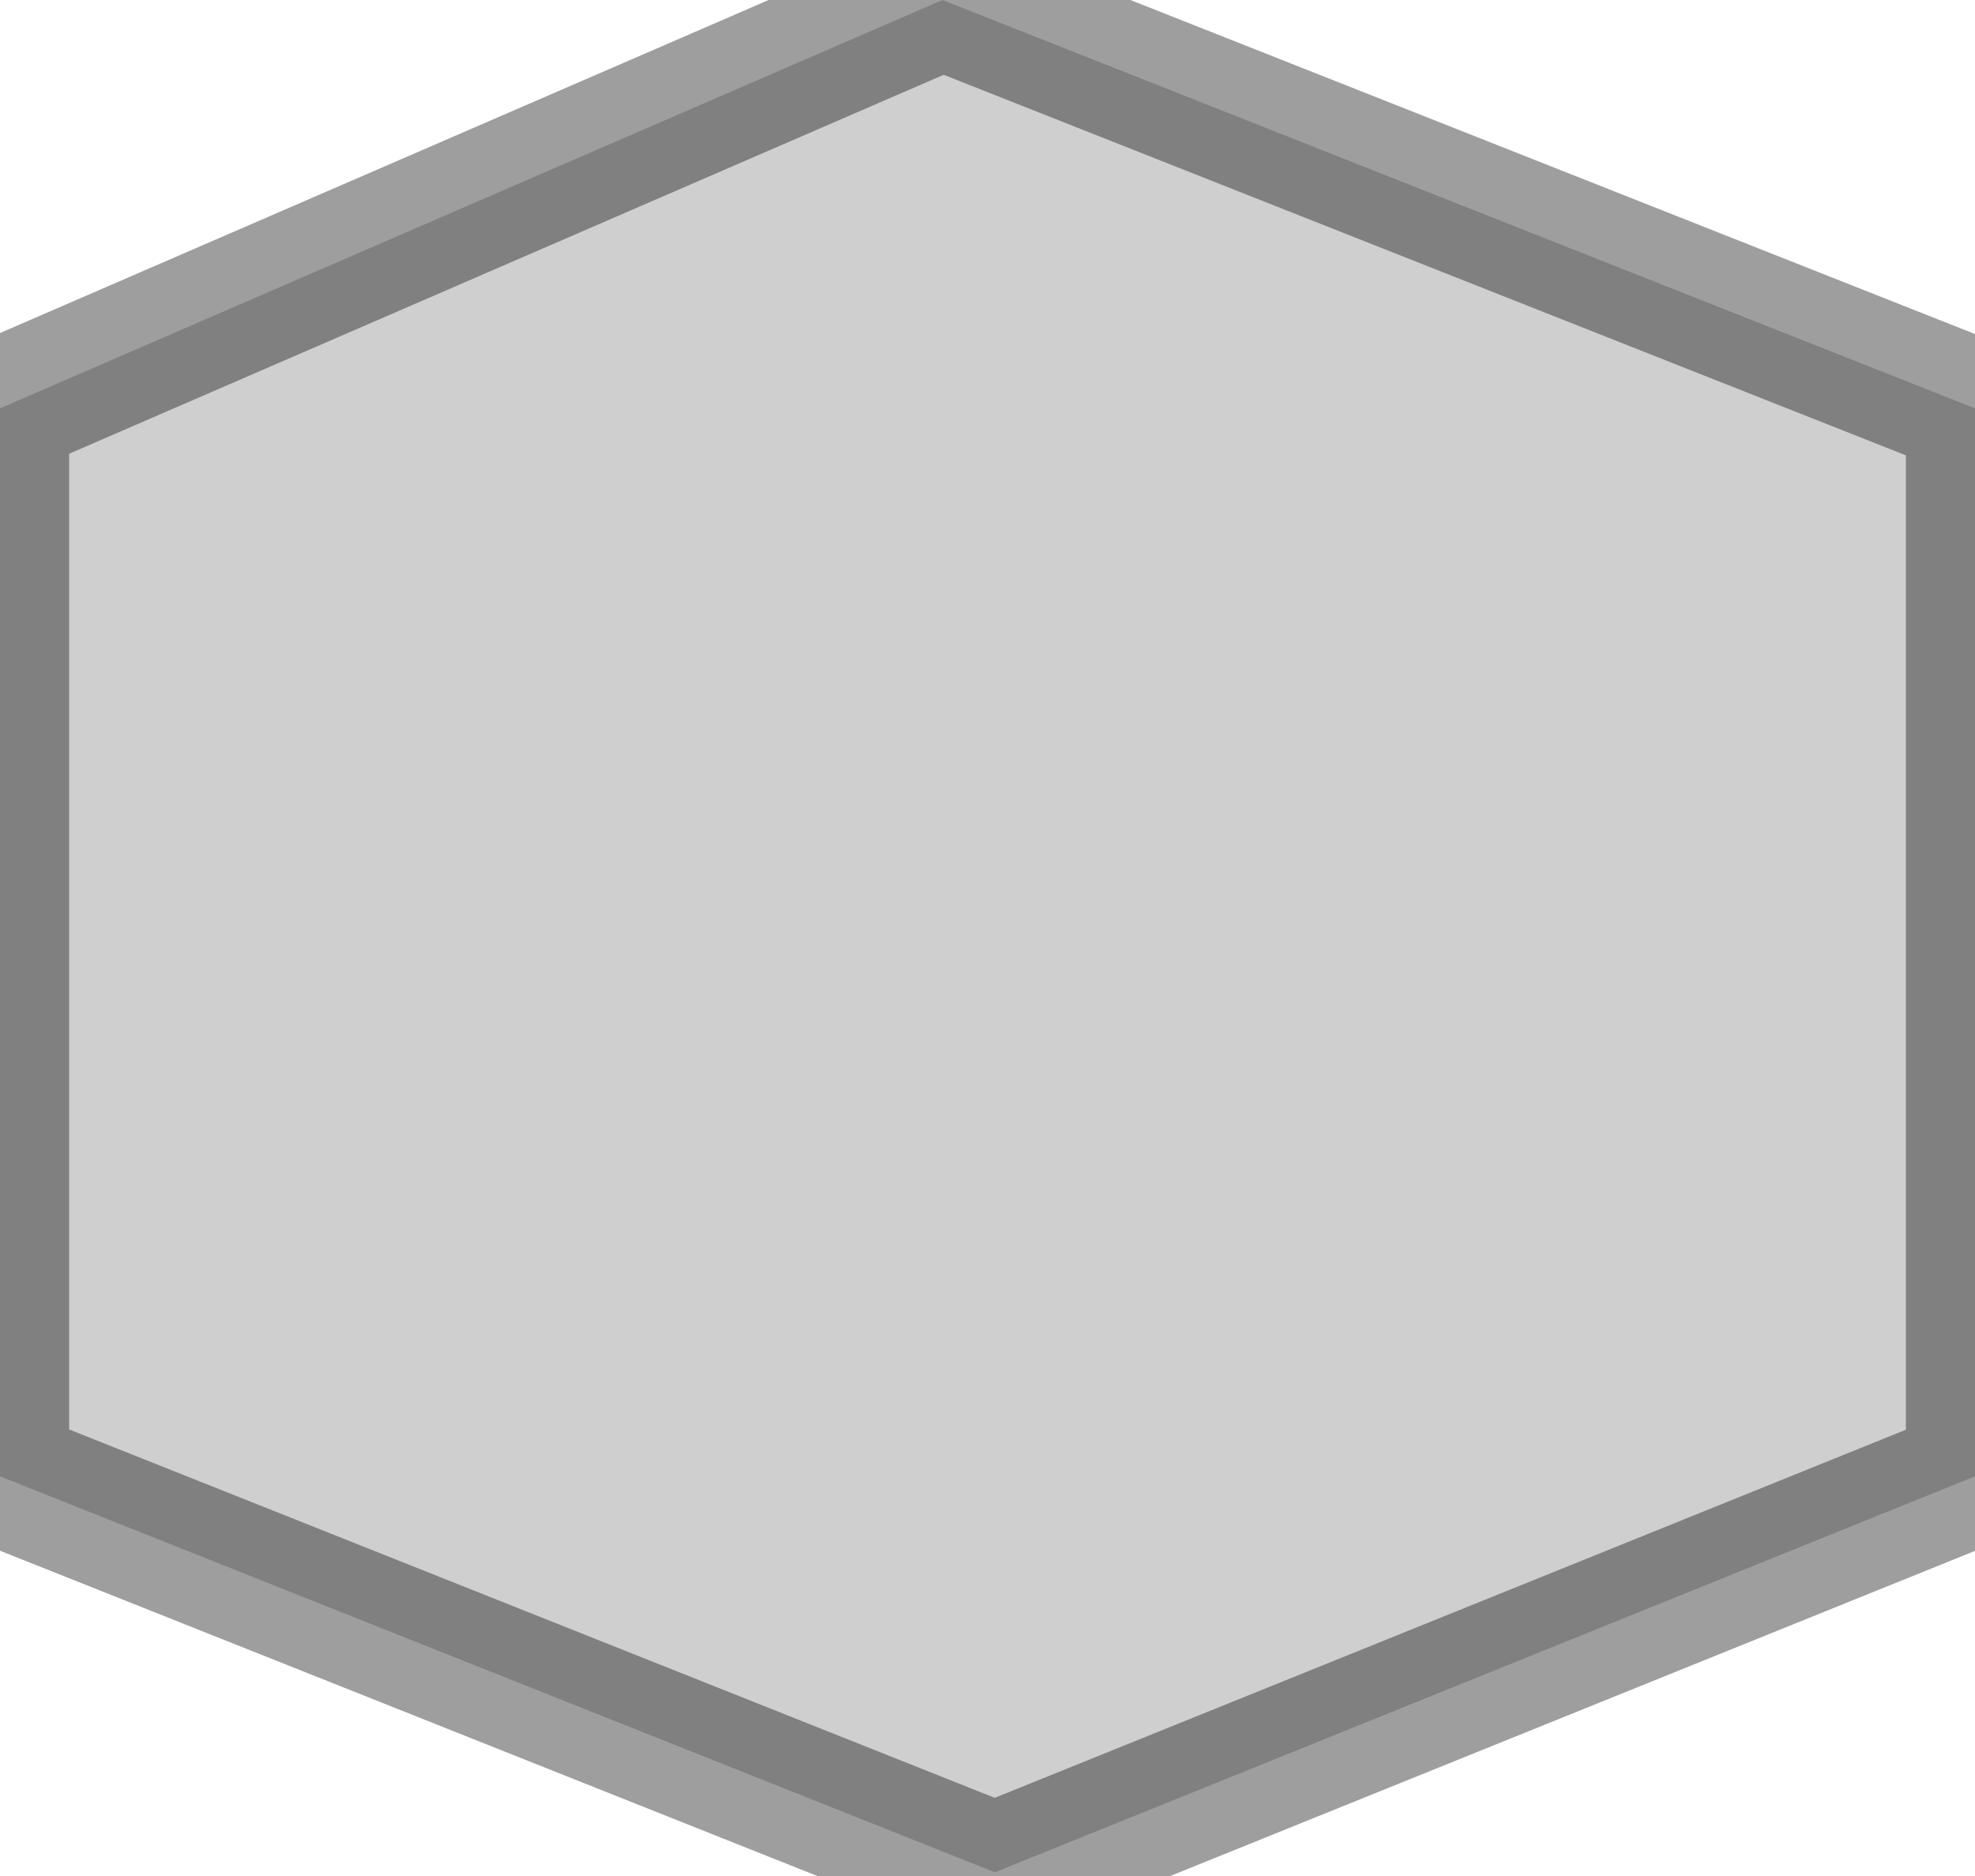 <svg width="100" height="95" viewBox="0 0 100 95" fill="none" xmlns="http://www.w3.org/2000/svg">
<path d="M47.72 0L100 20.679V74.761L50.375 94.812L0 74.761V20.679L47.72 0Z" fill="black" fill-opacity="0.1"/>
<path d="M47.72 0L100 20.679V74.761L50.375 94.812L0 74.761V20.679L47.72 0Z" fill="black" fill-opacity="0.1"/>
<path d="M47.72 0L100 20.679V74.761L50.375 94.812L0 74.761V20.679L47.72 0Z" stroke="black" stroke-opacity="0.38" stroke-width="7"/>
</svg>
